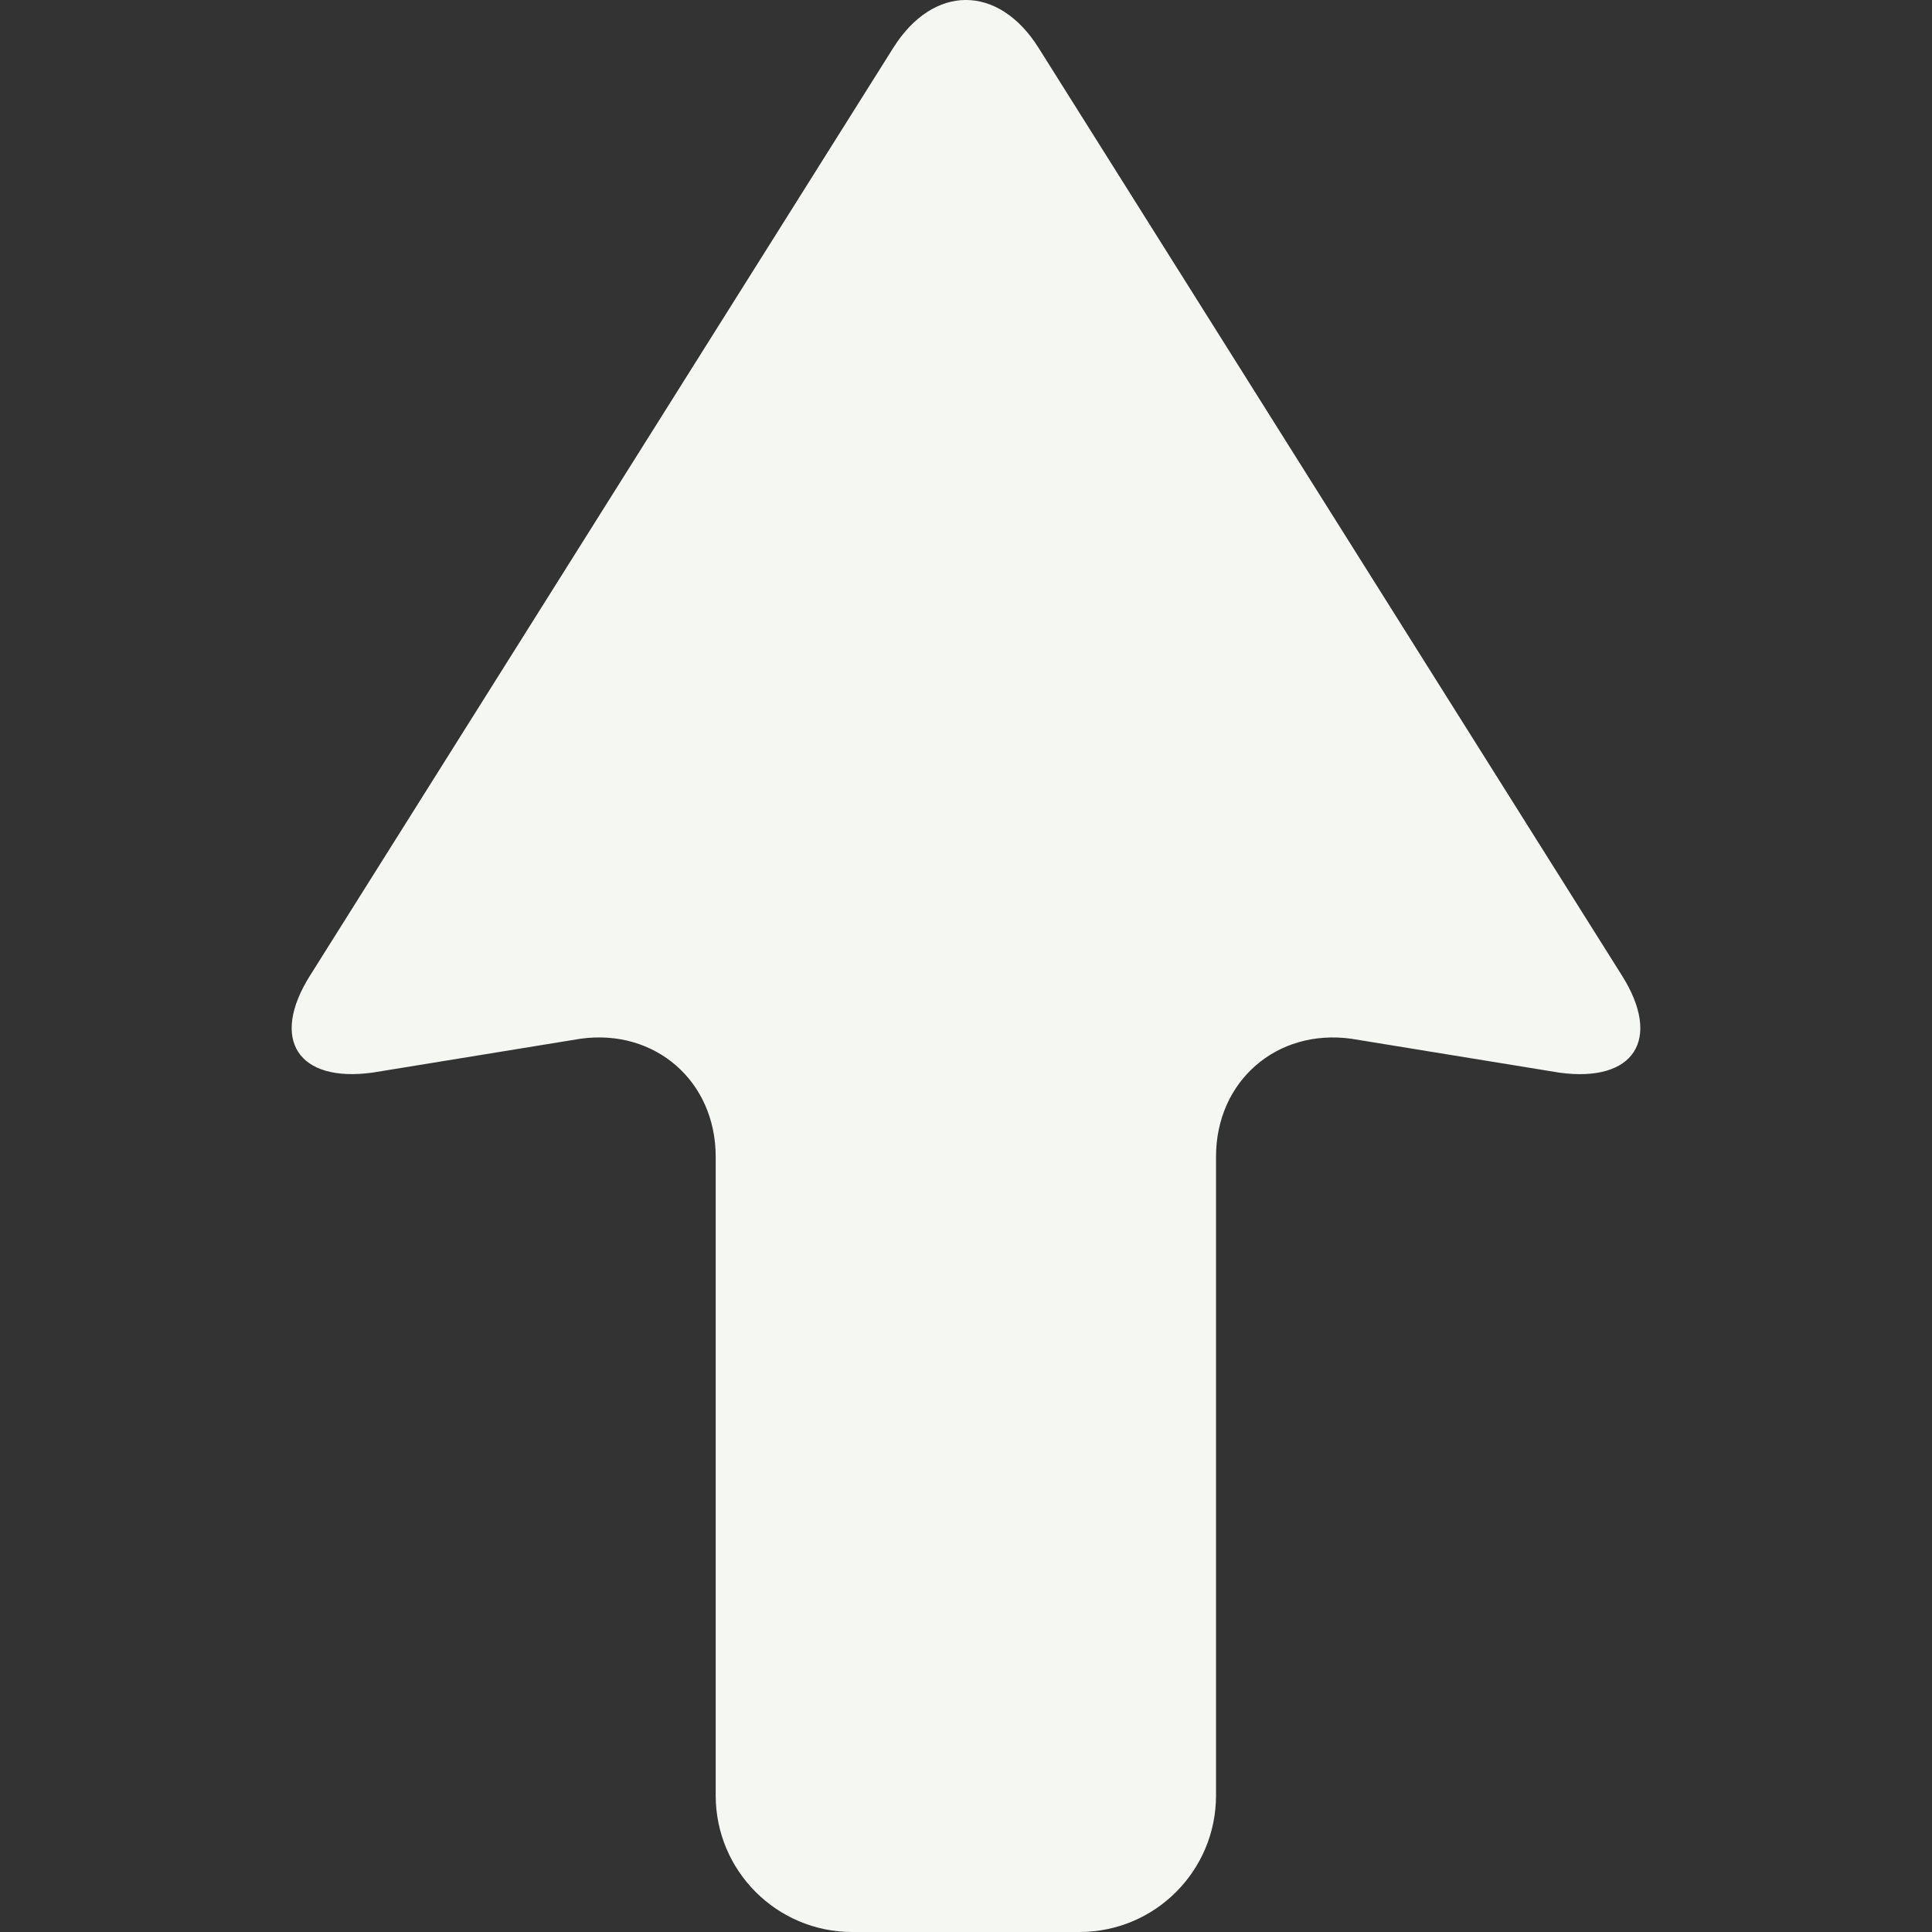 <svg width="34" height="34" viewBox="0 0 34 34" fill="none" xmlns="http://www.w3.org/2000/svg">
<rect x="0" y="0" width="34" height="34" fill="#333333" stroke="none"/>
<g clip-path="url(#clip0_136_104)">
<path d="M28.545 17.17L18.277 0.842C17.571 -0.281 16.426 -0.281 15.72 0.842L5.455 17.17C4.749 18.293 5.242 19.057 6.557 18.876L10.216 18.28C11.53 18.098 12.595 19.028 12.595 20.355V31.597C12.595 32.924 13.671 34 14.998 34H18.997C20.325 34 21.4 32.925 21.4 31.597V20.355C21.4 19.028 22.466 18.099 23.78 18.28L27.443 18.877C28.757 19.057 29.251 18.293 28.545 17.17Z" fill="#F5F7F2"/>
</g>
<defs>
<clipPath id="clip0_136_104">
<rect width="34" height="34" fill="white"/>
</clipPath>
</defs>
</svg>

